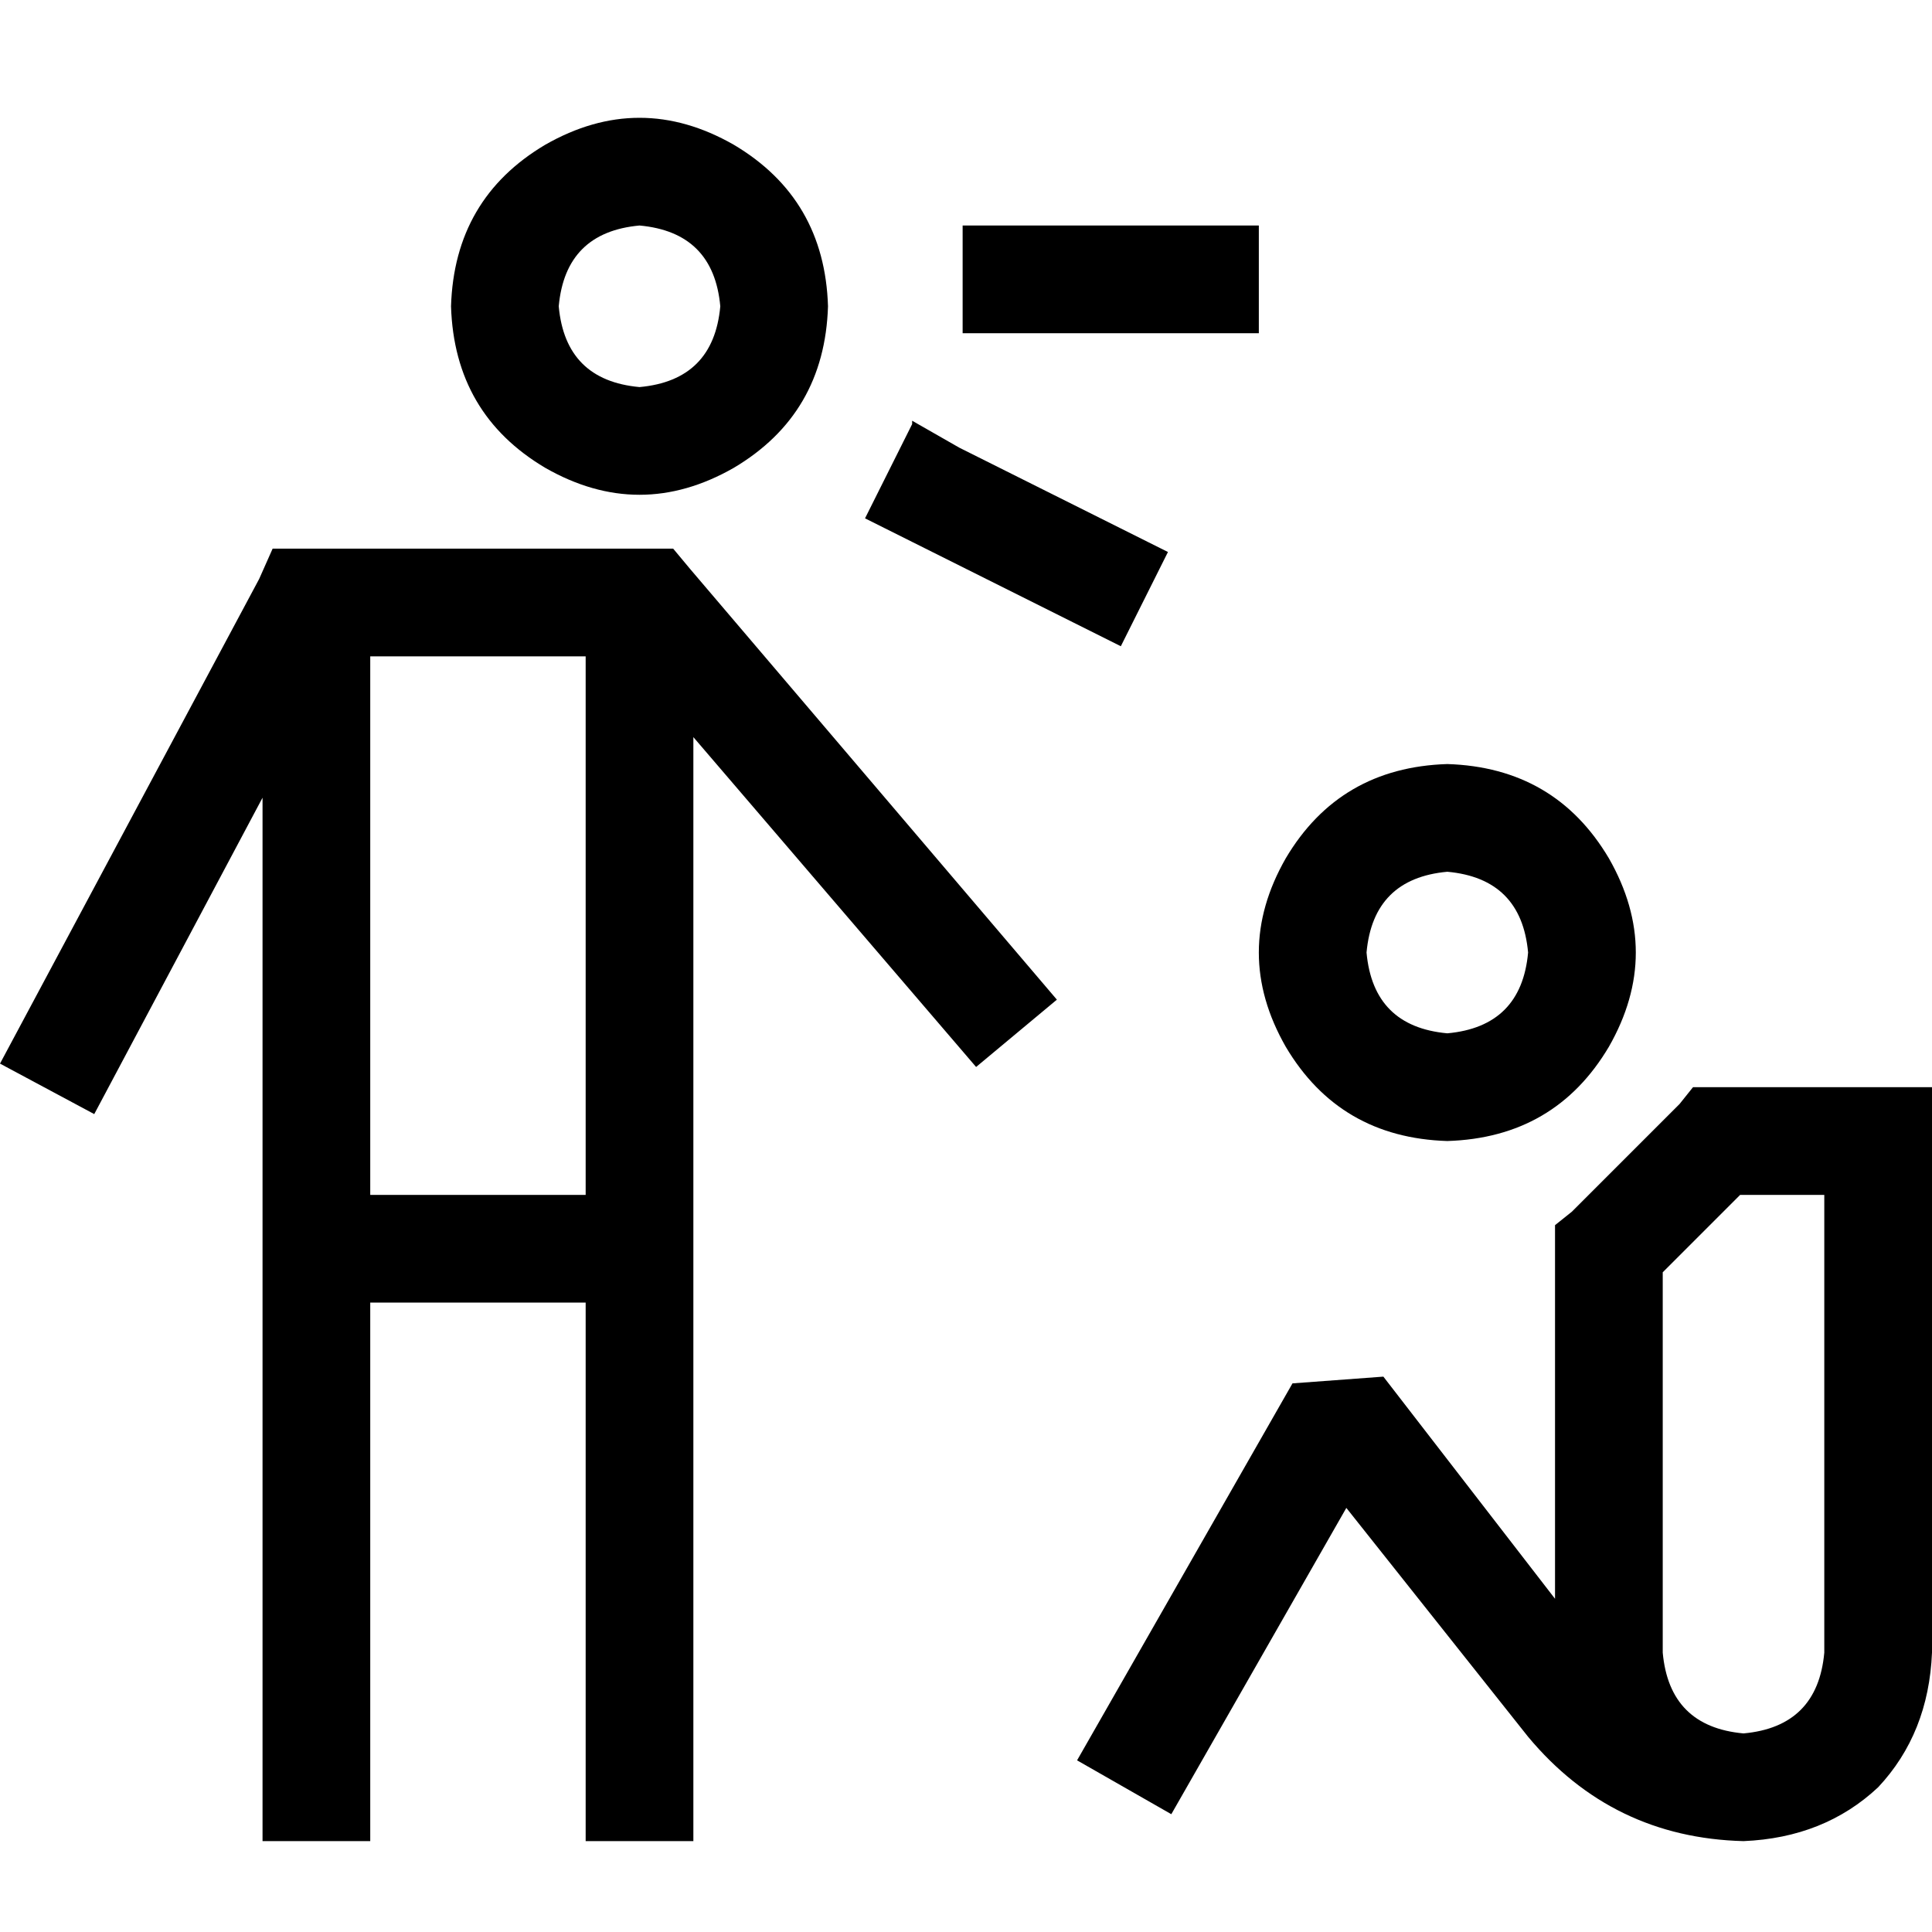 <svg xmlns="http://www.w3.org/2000/svg" viewBox="0 0 512 512">
  <path d="M 148.07 81.171 Q 149.854 61.547 169.477 59.763 Q 189.101 61.547 190.885 81.171 Q 189.101 100.794 169.477 102.578 Q 149.854 100.794 148.07 81.171 L 148.07 81.171 Z M 219.429 81.171 Q 218.537 52.627 194.453 38.355 Q 169.477 24.084 144.502 38.355 Q 120.418 52.627 119.526 81.171 Q 120.418 109.714 144.502 123.986 Q 169.477 138.258 194.453 123.986 Q 218.537 109.714 219.429 81.171 L 219.429 81.171 Z M 81.171 145.394 L 72.251 145.394 L 68.683 153.422 L 0 281.868 L 24.976 295.247 L 69.575 211.401 L 69.575 473.645 L 69.575 487.916 L 98.118 487.916 L 98.118 473.645 L 98.118 345.199 L 155.206 345.199 L 155.206 473.645 L 155.206 487.916 L 183.749 487.916 L 183.749 473.645 L 183.749 195.345 L 258.676 282.76 L 280.084 264.92 L 182.857 150.746 L 178.397 145.394 L 172.153 145.394 L 81.171 145.394 L 81.171 145.394 Z M 98.118 316.655 L 98.118 173.937 L 155.206 173.937 L 155.206 316.655 L 98.118 316.655 L 98.118 316.655 Z M 269.38 59.763 L 255.108 59.763 L 255.108 88.307 L 269.38 88.307 L 319.331 88.307 L 333.603 88.307 L 333.603 59.763 L 319.331 59.763 L 269.38 59.763 L 269.38 59.763 Z M 383.554 231.024 Q 403.178 232.808 404.962 252.432 Q 403.178 272.056 383.554 273.84 Q 363.93 272.056 362.146 252.432 Q 363.93 232.808 383.554 231.024 L 383.554 231.024 Z M 383.554 302.383 Q 412.098 301.491 426.369 277.408 Q 440.641 252.432 426.369 227.456 Q 412.098 203.373 383.554 202.481 Q 355.01 203.373 340.739 227.456 Q 326.467 252.432 340.739 277.408 Q 355.01 301.491 383.554 302.383 L 383.554 302.383 Z M 454.913 288.111 L 448.669 288.111 L 445.101 292.571 L 416.558 321.115 L 412.098 324.683 L 412.098 330.927 L 412.098 423.693 L 366.606 364.822 L 342.523 366.606 L 285.436 466.509 L 310.411 480.781 L 356.794 399.61 L 404.962 460.265 Q 427.261 487.024 462.049 487.916 Q 483.456 487.024 497.728 473.645 Q 511.108 459.373 512 437.965 L 512 302.383 L 512 288.111 L 497.728 288.111 L 454.913 288.111 L 454.913 288.111 Z M 462.049 459.373 Q 442.425 457.589 440.641 437.965 L 440.641 337.171 L 461.157 316.655 L 483.456 316.655 L 483.456 437.965 Q 481.673 457.589 462.049 459.373 L 462.049 459.373 Z M 241.728 112.39 L 229.24 137.366 L 241.728 143.61 L 284.544 165.017 L 297.031 171.261 L 309.519 146.286 L 297.031 140.042 L 254.216 118.634 L 241.728 111.498 L 241.728 112.39 Z" />
</svg>